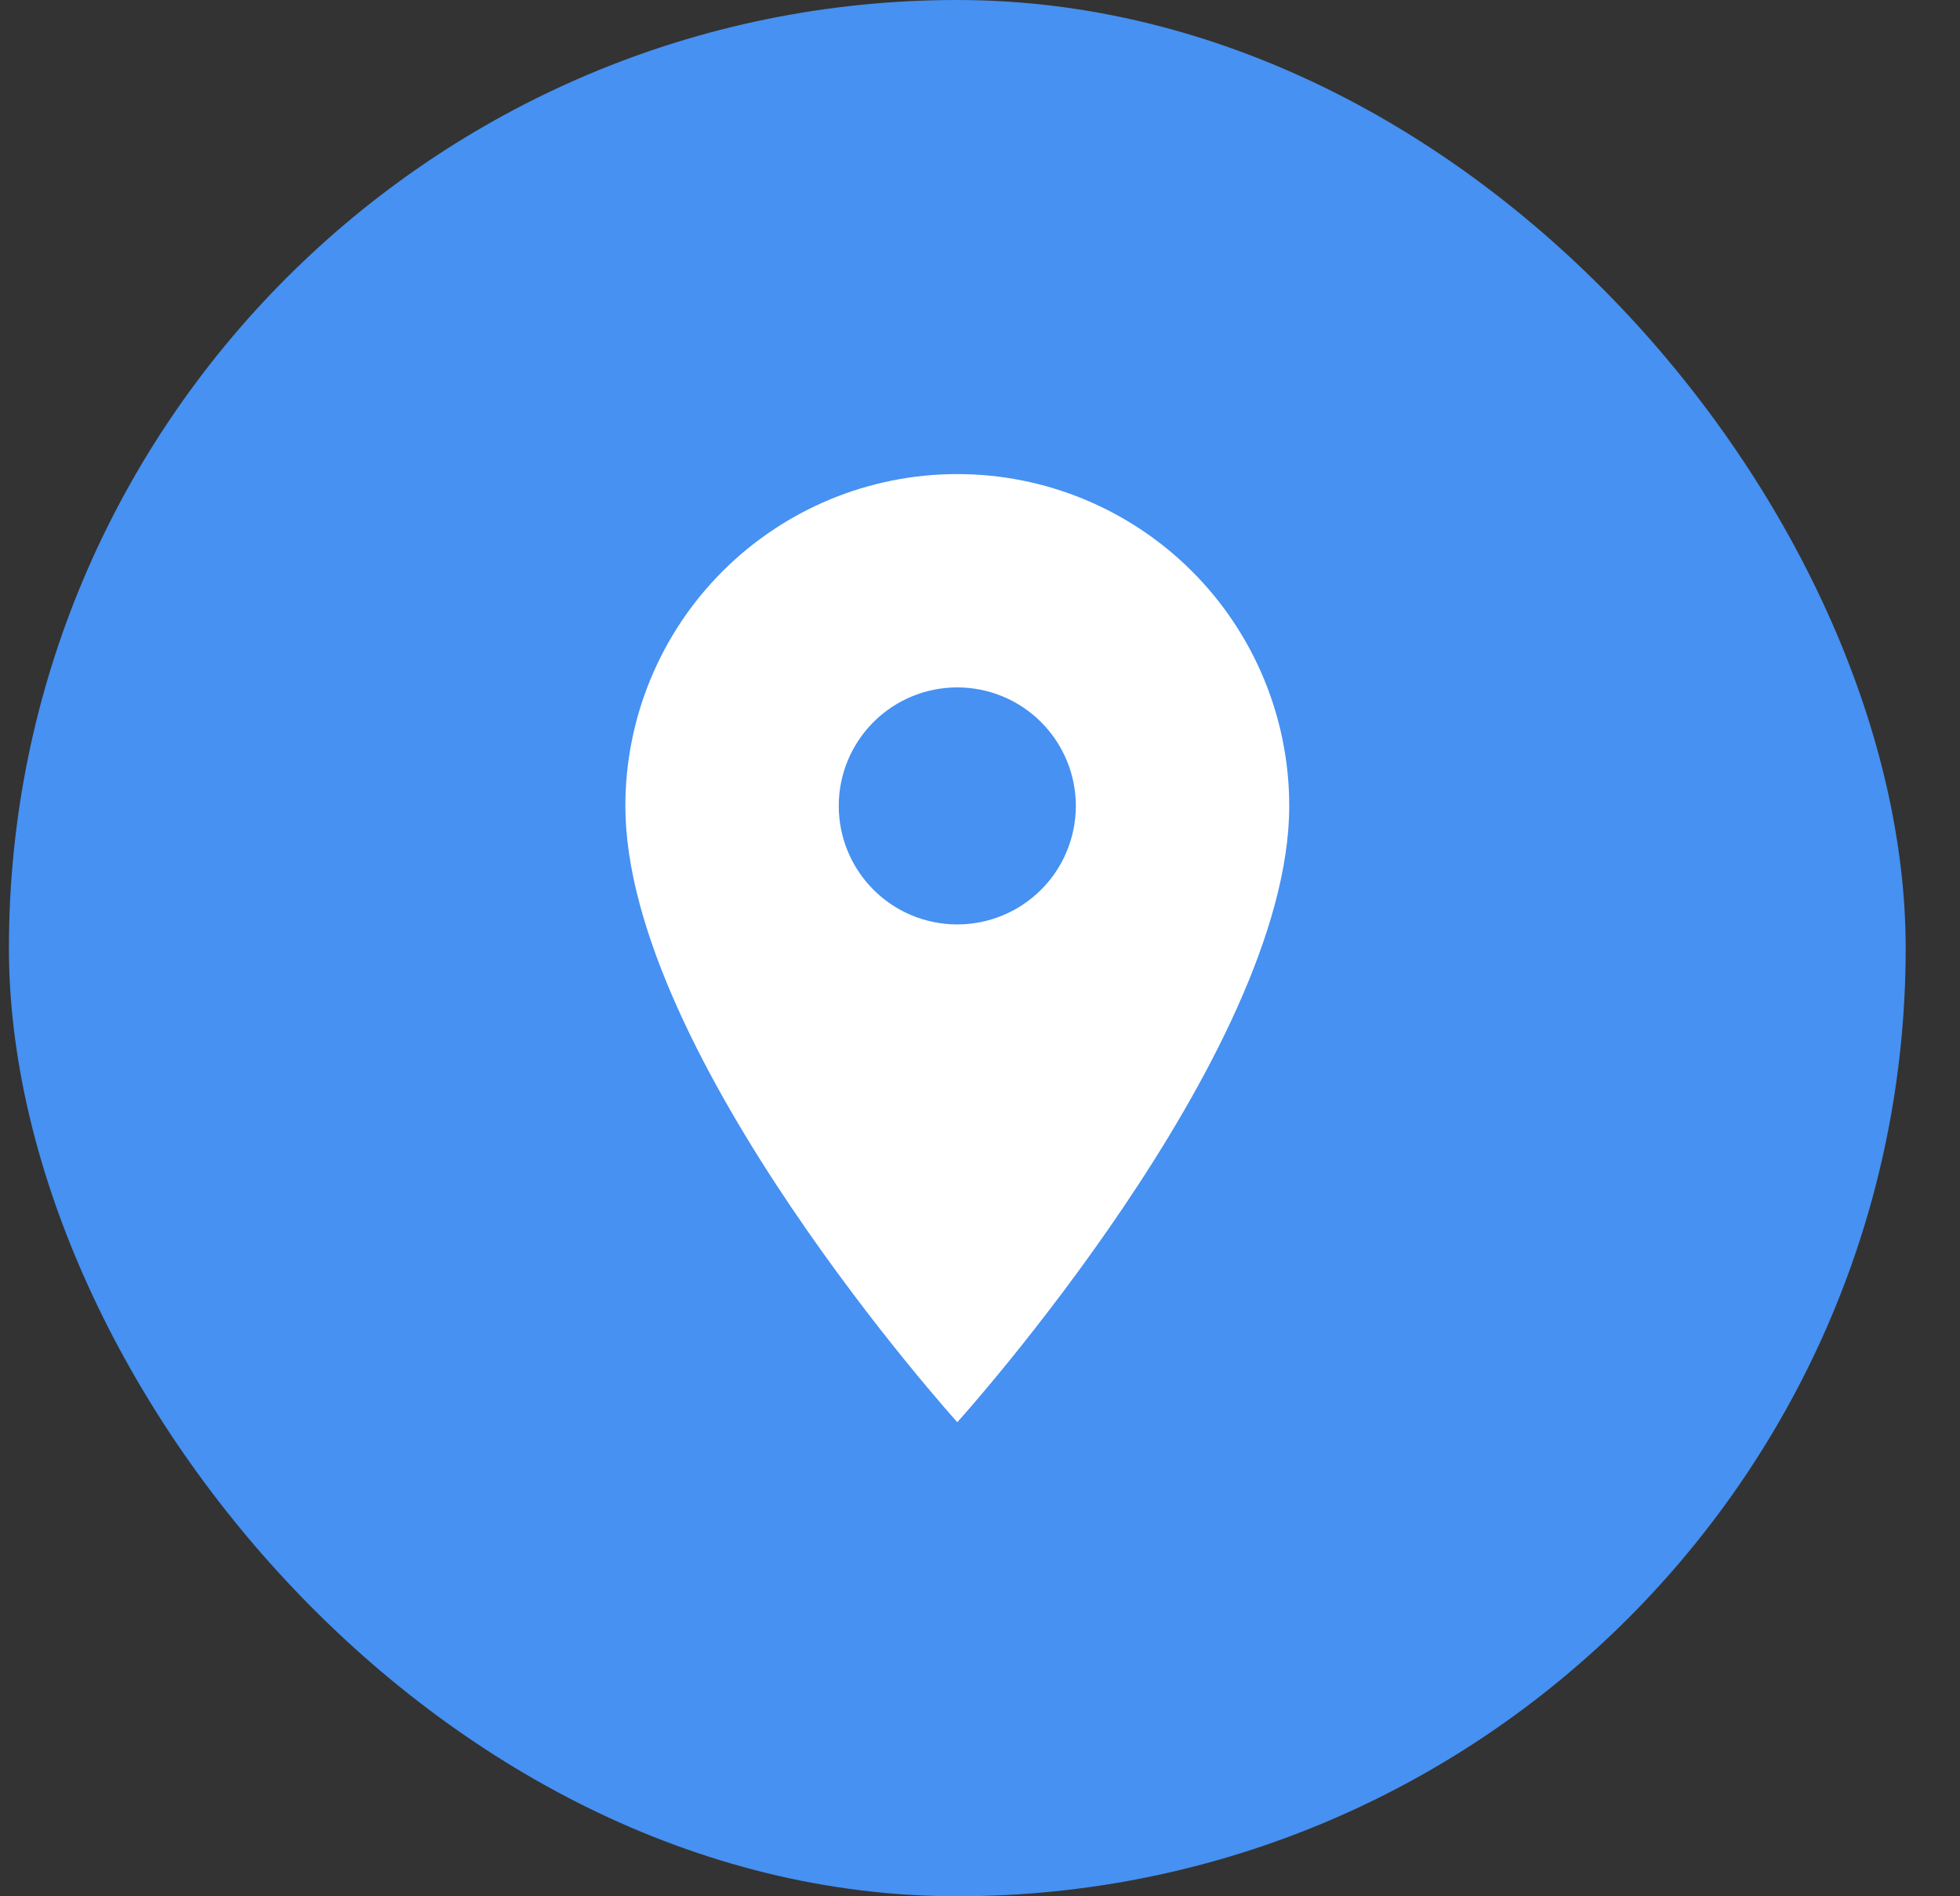 <svg width="31" height="30" viewBox="0 0 31 30" fill="none" xmlns="http://www.w3.org/2000/svg">
<rect x="0" y="0" width="31" height="30" fill="#333333" stroke="none"/>
<rect x="0.141" width="30" height="30" rx="15" fill="#4691F2"/>
<path d="M15.141 14.625C14.643 14.625 14.166 14.428 13.815 14.076C13.463 13.724 13.266 13.247 13.266 12.75C13.266 12.253 13.463 11.776 13.815 11.424C14.166 11.072 14.643 10.875 15.141 10.875C15.638 10.875 16.115 11.072 16.466 11.424C16.818 11.776 17.016 12.253 17.016 12.75C17.016 12.996 16.967 13.24 16.873 13.467C16.779 13.695 16.641 13.902 16.466 14.076C16.292 14.25 16.086 14.388 15.858 14.482C15.631 14.576 15.387 14.625 15.141 14.625ZM15.141 7.5C13.748 7.5 12.413 8.053 11.428 9.038C10.444 10.022 9.891 11.358 9.891 12.75C9.891 16.688 15.141 22.5 15.141 22.5C15.141 22.5 20.391 16.688 20.391 12.75C20.391 11.358 19.837 10.022 18.853 9.038C17.868 8.053 16.533 7.5 15.141 7.5Z" fill="white"/>
</svg>
